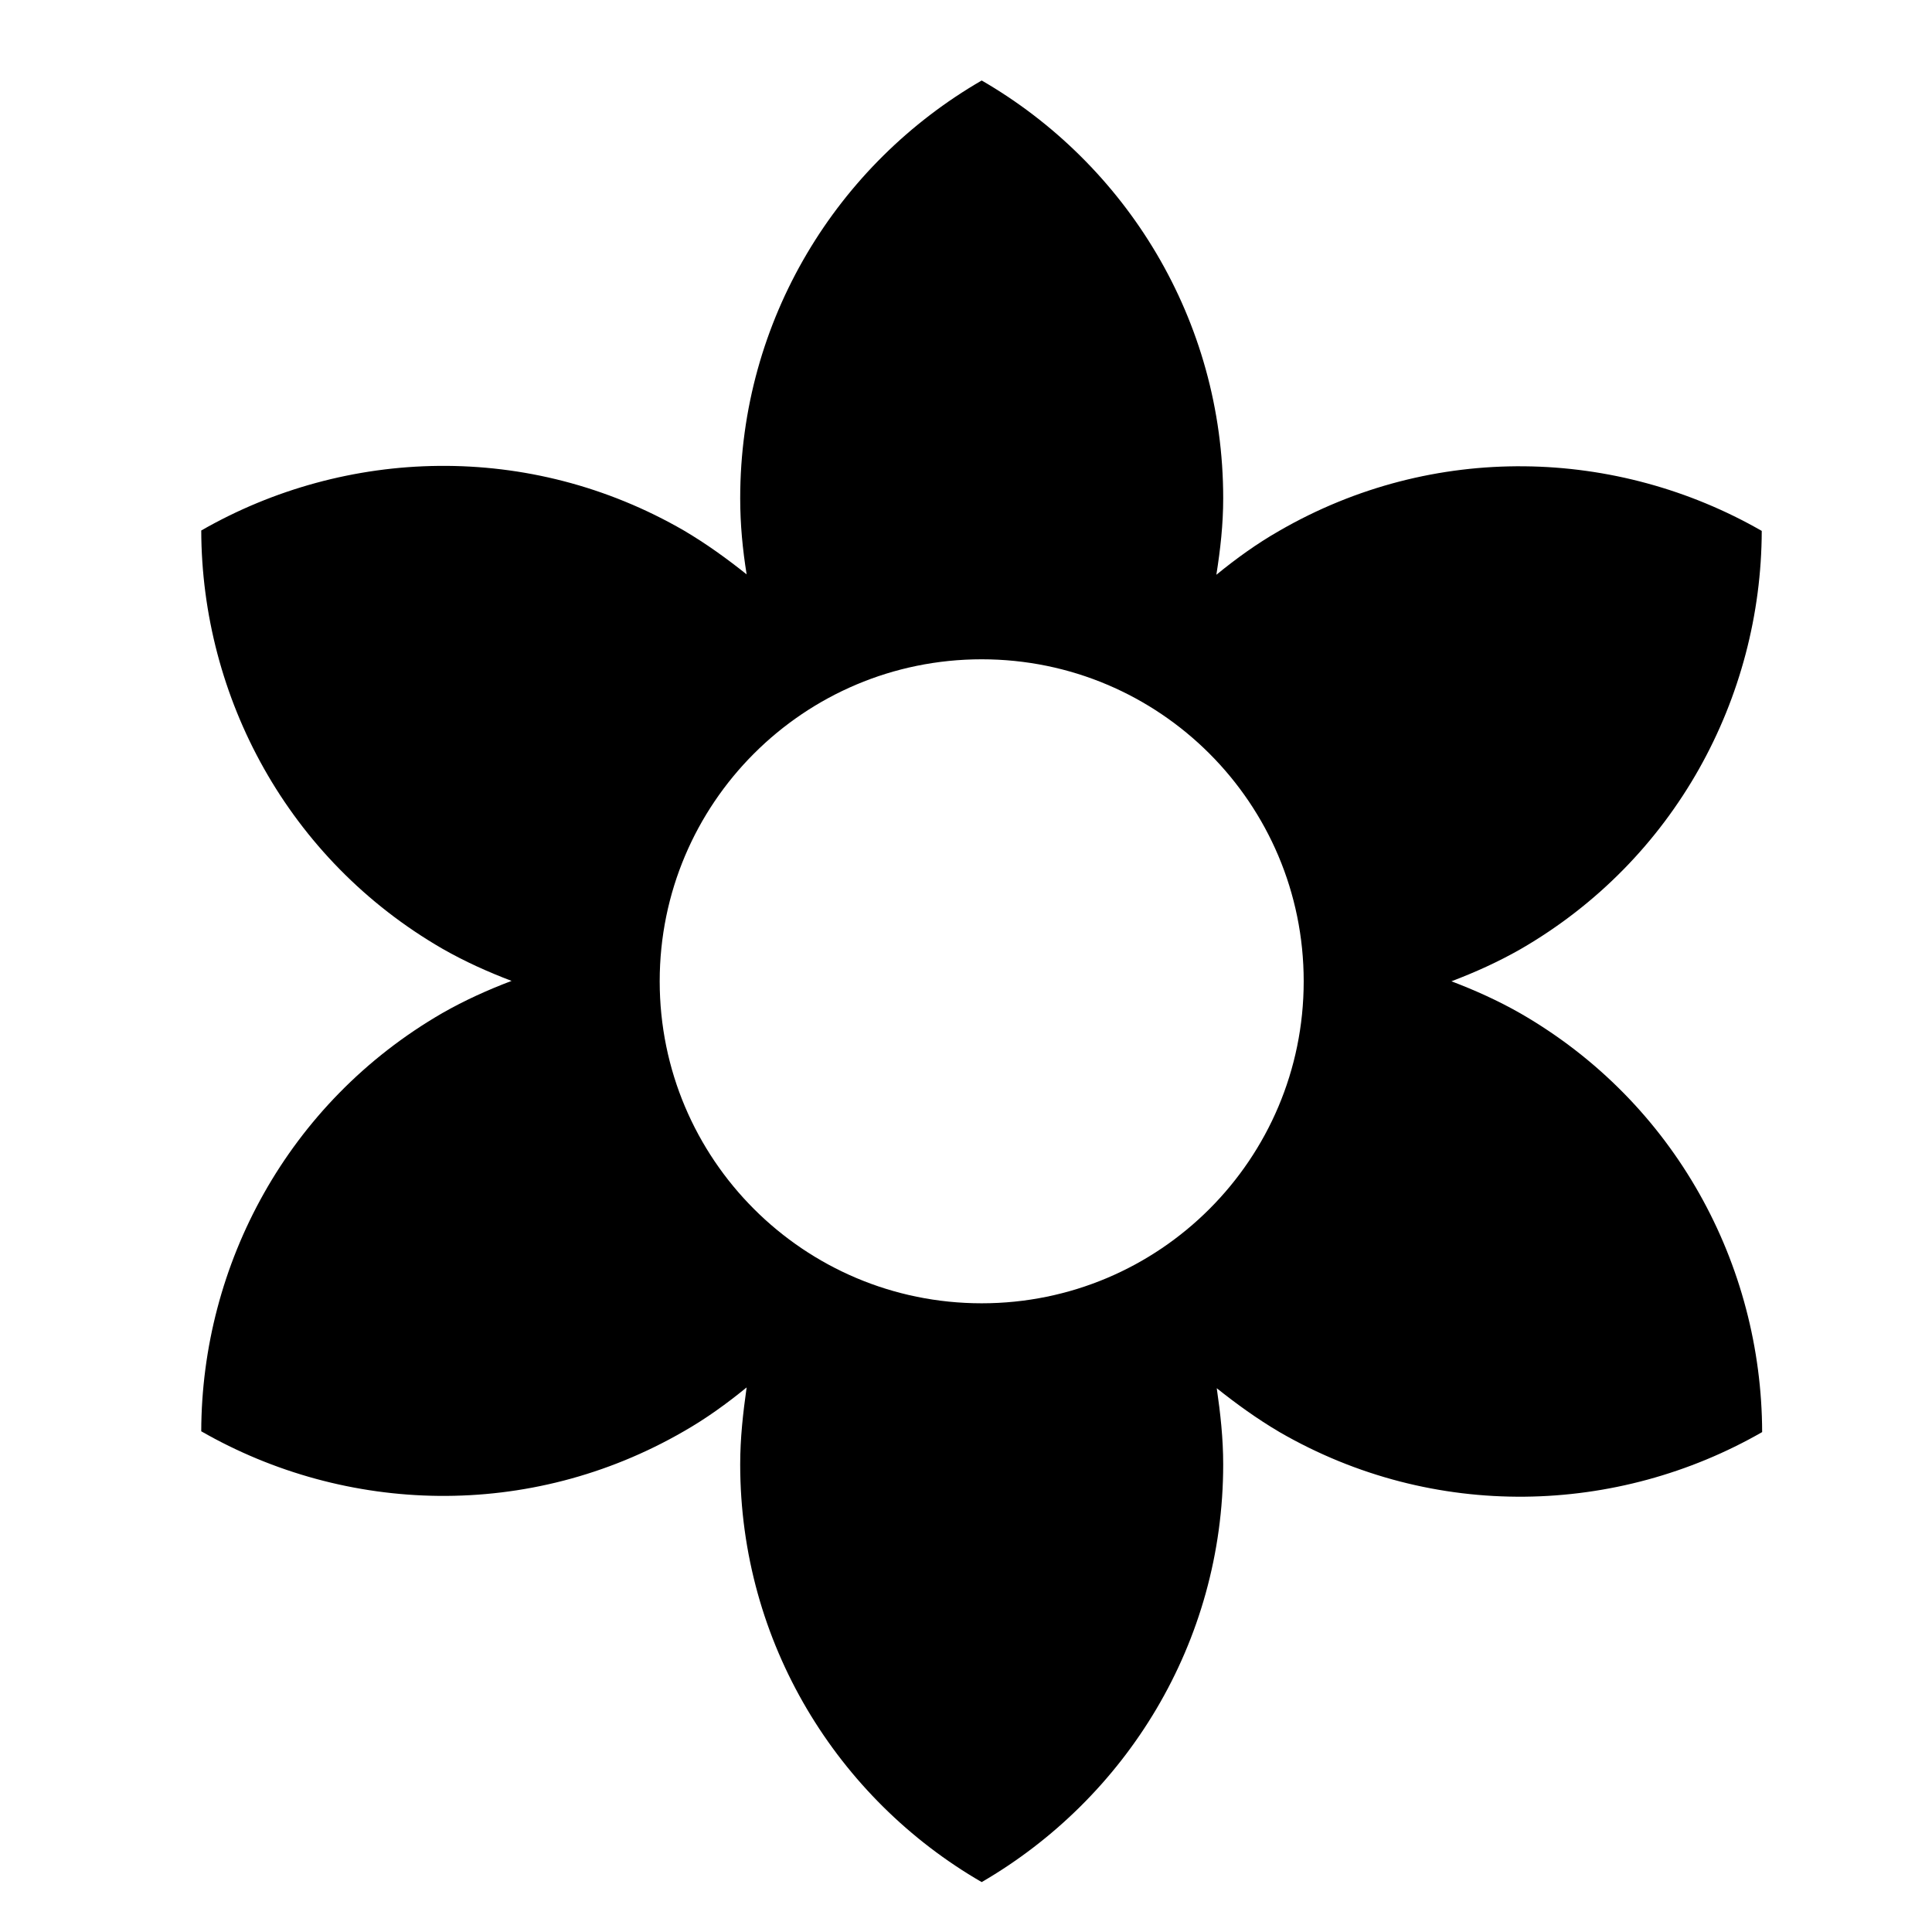 <svg xmlns="http://www.w3.org/2000/svg" width="48" height="48" viewBox="0 0 48 48">
  <path d="M37.78 25.18c3.85 2.22 5.99 6.25 6 10.4-3.59 2.06-8.15 2.22-11.99 0-.56-.33-1.07-.7-1.56-1.09.09.62.16 1.24.16 1.89 0 4.44-2.42 8.3-6 10.38-3.58-2.07-6-5.94-6-10.38 0-.65.07-1.27.16-1.91-.49.4-1 .77-1.56 1.09-3.84 2.22-8.4 2.06-11.99 0 .01-4.14 2.15-8.17 5.99-10.39.56-.32 1.14-.58 1.72-.8-.58-.22-1.16-.48-1.72-.8C7.15 21.35 5.01 17.32 5 13.18c3.59-2.06 8.15-2.22 11.99 0 .56.33 1.07.7 1.56 1.09-.1-.62-.16-1.24-.16-1.89 0-4.44 2.42-8.31 6-10.38 3.58 2.07 6 5.94 6 10.38 0 .65-.07 1.27-.17 1.9.49-.4 1-.77 1.56-1.09 3.84-2.22 8.4-2.06 11.99 0-.01 4.14-2.15 8.17-5.99 10.39-.56.32-1.14.58-1.72.8.58.22 1.16.48 1.72.8zm-13.39 7.2c4.42 0 8-3.58 8-8s-3.58-8-8-8-8 3.58-8 8 3.58 8 8 8z"/>
</svg>
